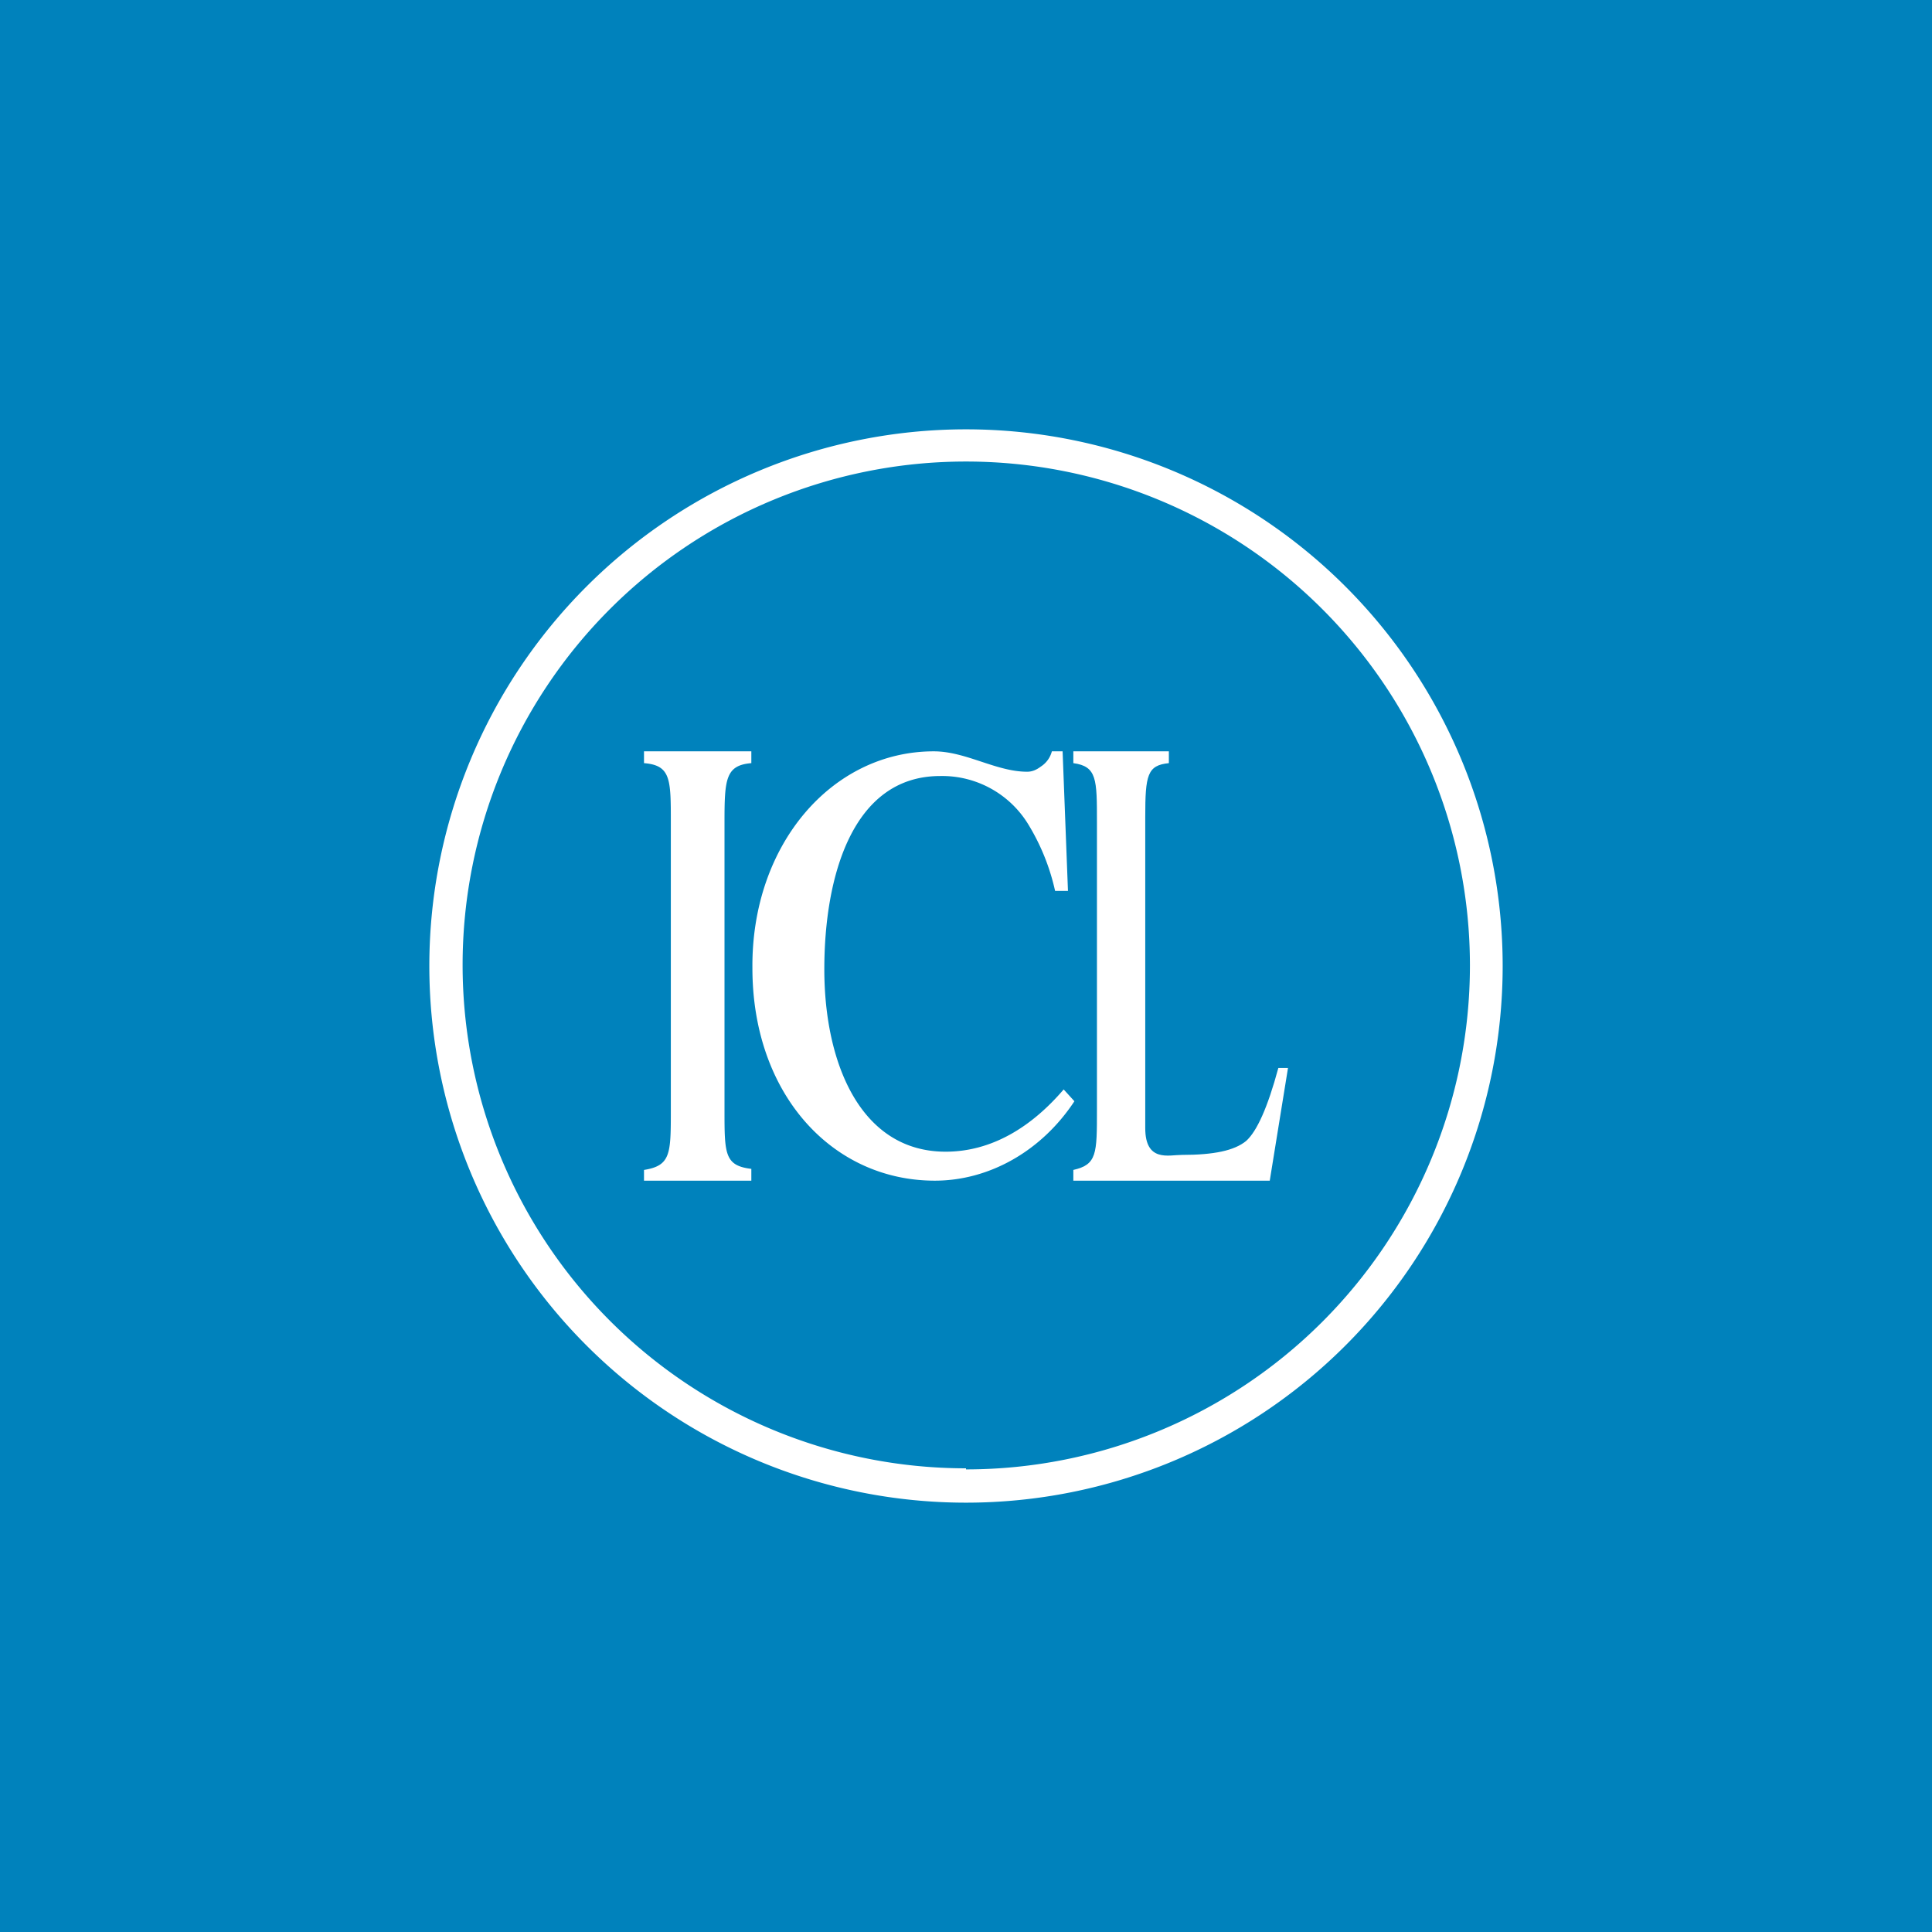 <!-- by TradingView --><svg width="18" height="18" viewBox="0 0 18 18" xmlns="http://www.w3.org/2000/svg"><path fill="#0082BC" d="M0 0h18v18H0z"/><path fill-rule="evenodd" d="M9 14A5 5 0 1 0 9 4a5 5 0 0 0 0 10Zm0-.31A4.69 4.69 0 1 0 9 4.3a4.69 4.69 0 0 0 0 9.38Z" fill="#fff"/><path d="M10 10.9c.22-.05.22-.15.22-.56V7.66c0-.4 0-.52-.22-.55V7h.89v.11c-.2.02-.22.11-.22.5v2.9c0 .32.22.25.34.25.3 0 .49-.04.6-.13.1-.09.2-.31.3-.68H12L11.83 11H10v-.1Z" fill="#fff"/><path d="M8.7 7c.3 0 .58.19.87.19.05 0 .09-.02.13-.05A.24.24 0 0 0 9.8 7h.1l.05 1.3h-.12a2.03 2.03 0 0 0-.25-.62.94.94 0 0 0-.82-.45c-.82 0-1.08.94-1.08 1.8 0 .88.34 1.7 1.13 1.7.43 0 .8-.23 1.1-.58l.1.11c-.31.47-.8.74-1.3.74-.96 0-1.7-.81-1.7-1.98C7 7.87 7.75 7 8.7 7ZM6 10.9c.25-.04.25-.15.25-.56V7.66c0-.4 0-.53-.25-.55V7h1v.11c-.24.02-.25.15-.25.55v2.68c0 .41 0 .52.25.55V11H6v-.1Z" fill="#fff"/></svg>